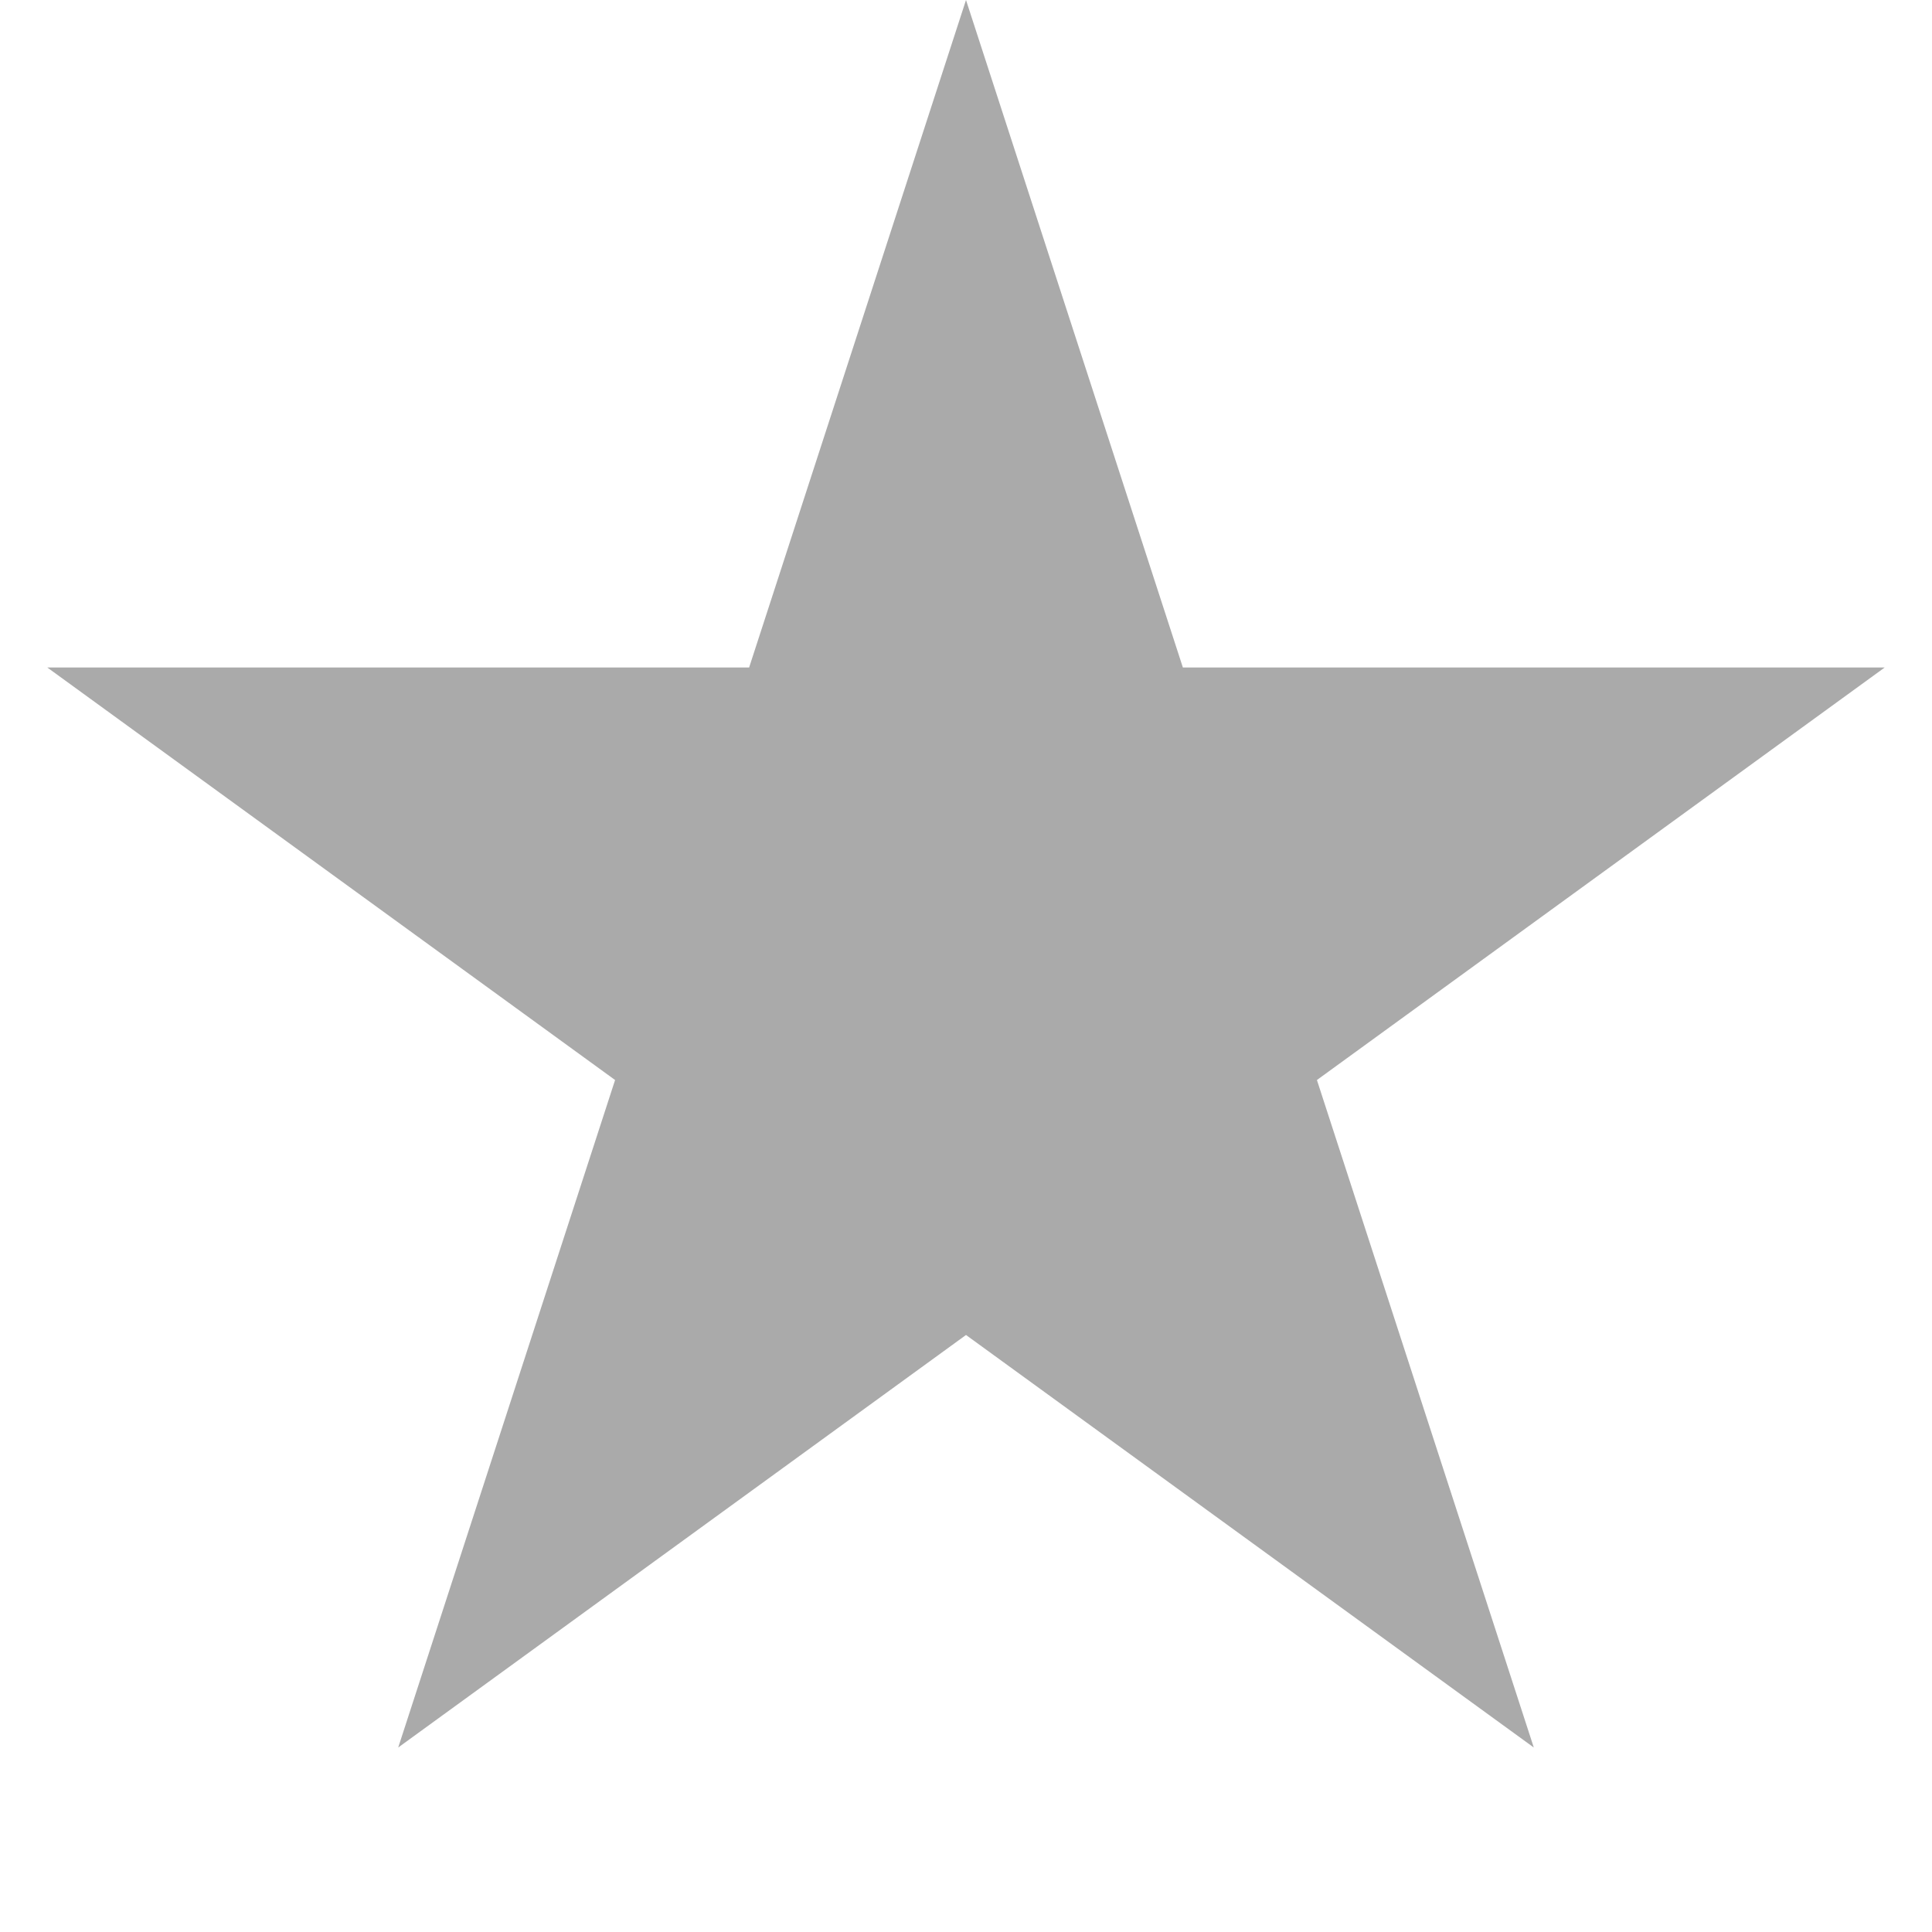 ﻿<?xml version="1.0" encoding="utf-8"?>
<svg version="1.1" xmlns:xlink="http://www.w3.org/1999/xlink" width="63px" height="63px" xmlns="http://www.w3.org/2000/svg">
  <g transform="matrix(1 0 0 1 -940 -290 )">
    <path d="M 964.791 312.266  L 971.5 291.618  L 978.209 312.266  L 999.919 312.266  L 982.355 325.027  L 989.064 345.675  L 971.5 332.914  L 953.936 345.675  L 960.645 325.027  L 943.081 312.266  L 964.791 312.266  Z " fill-rule="nonzero" fill="#aaaaaa" stroke="none" />
    <path d="M 964.428 311.766  L 971.5 290  L 978.572 311.766  L 1001.458 311.766  L 982.943 325.218  L 990.015 346.984  L 971.5 333.532  L 952.985 346.984  L 960.057 325.218  L 941.542 311.766  L 964.428 311.766  Z M 971.5 293.236  L 965.154 312.766  L 944.619 312.766  L 961.233 324.836  L 954.887 344.366  L 971.5 332.296  L 988.113 344.366  L 981.767 324.836  L 998.381 312.766  L 977.846 312.766  L 971.5 293.236  Z " fill-rule="nonzero" fill="#aaaaaa" stroke="none" />
  </g>
</svg>